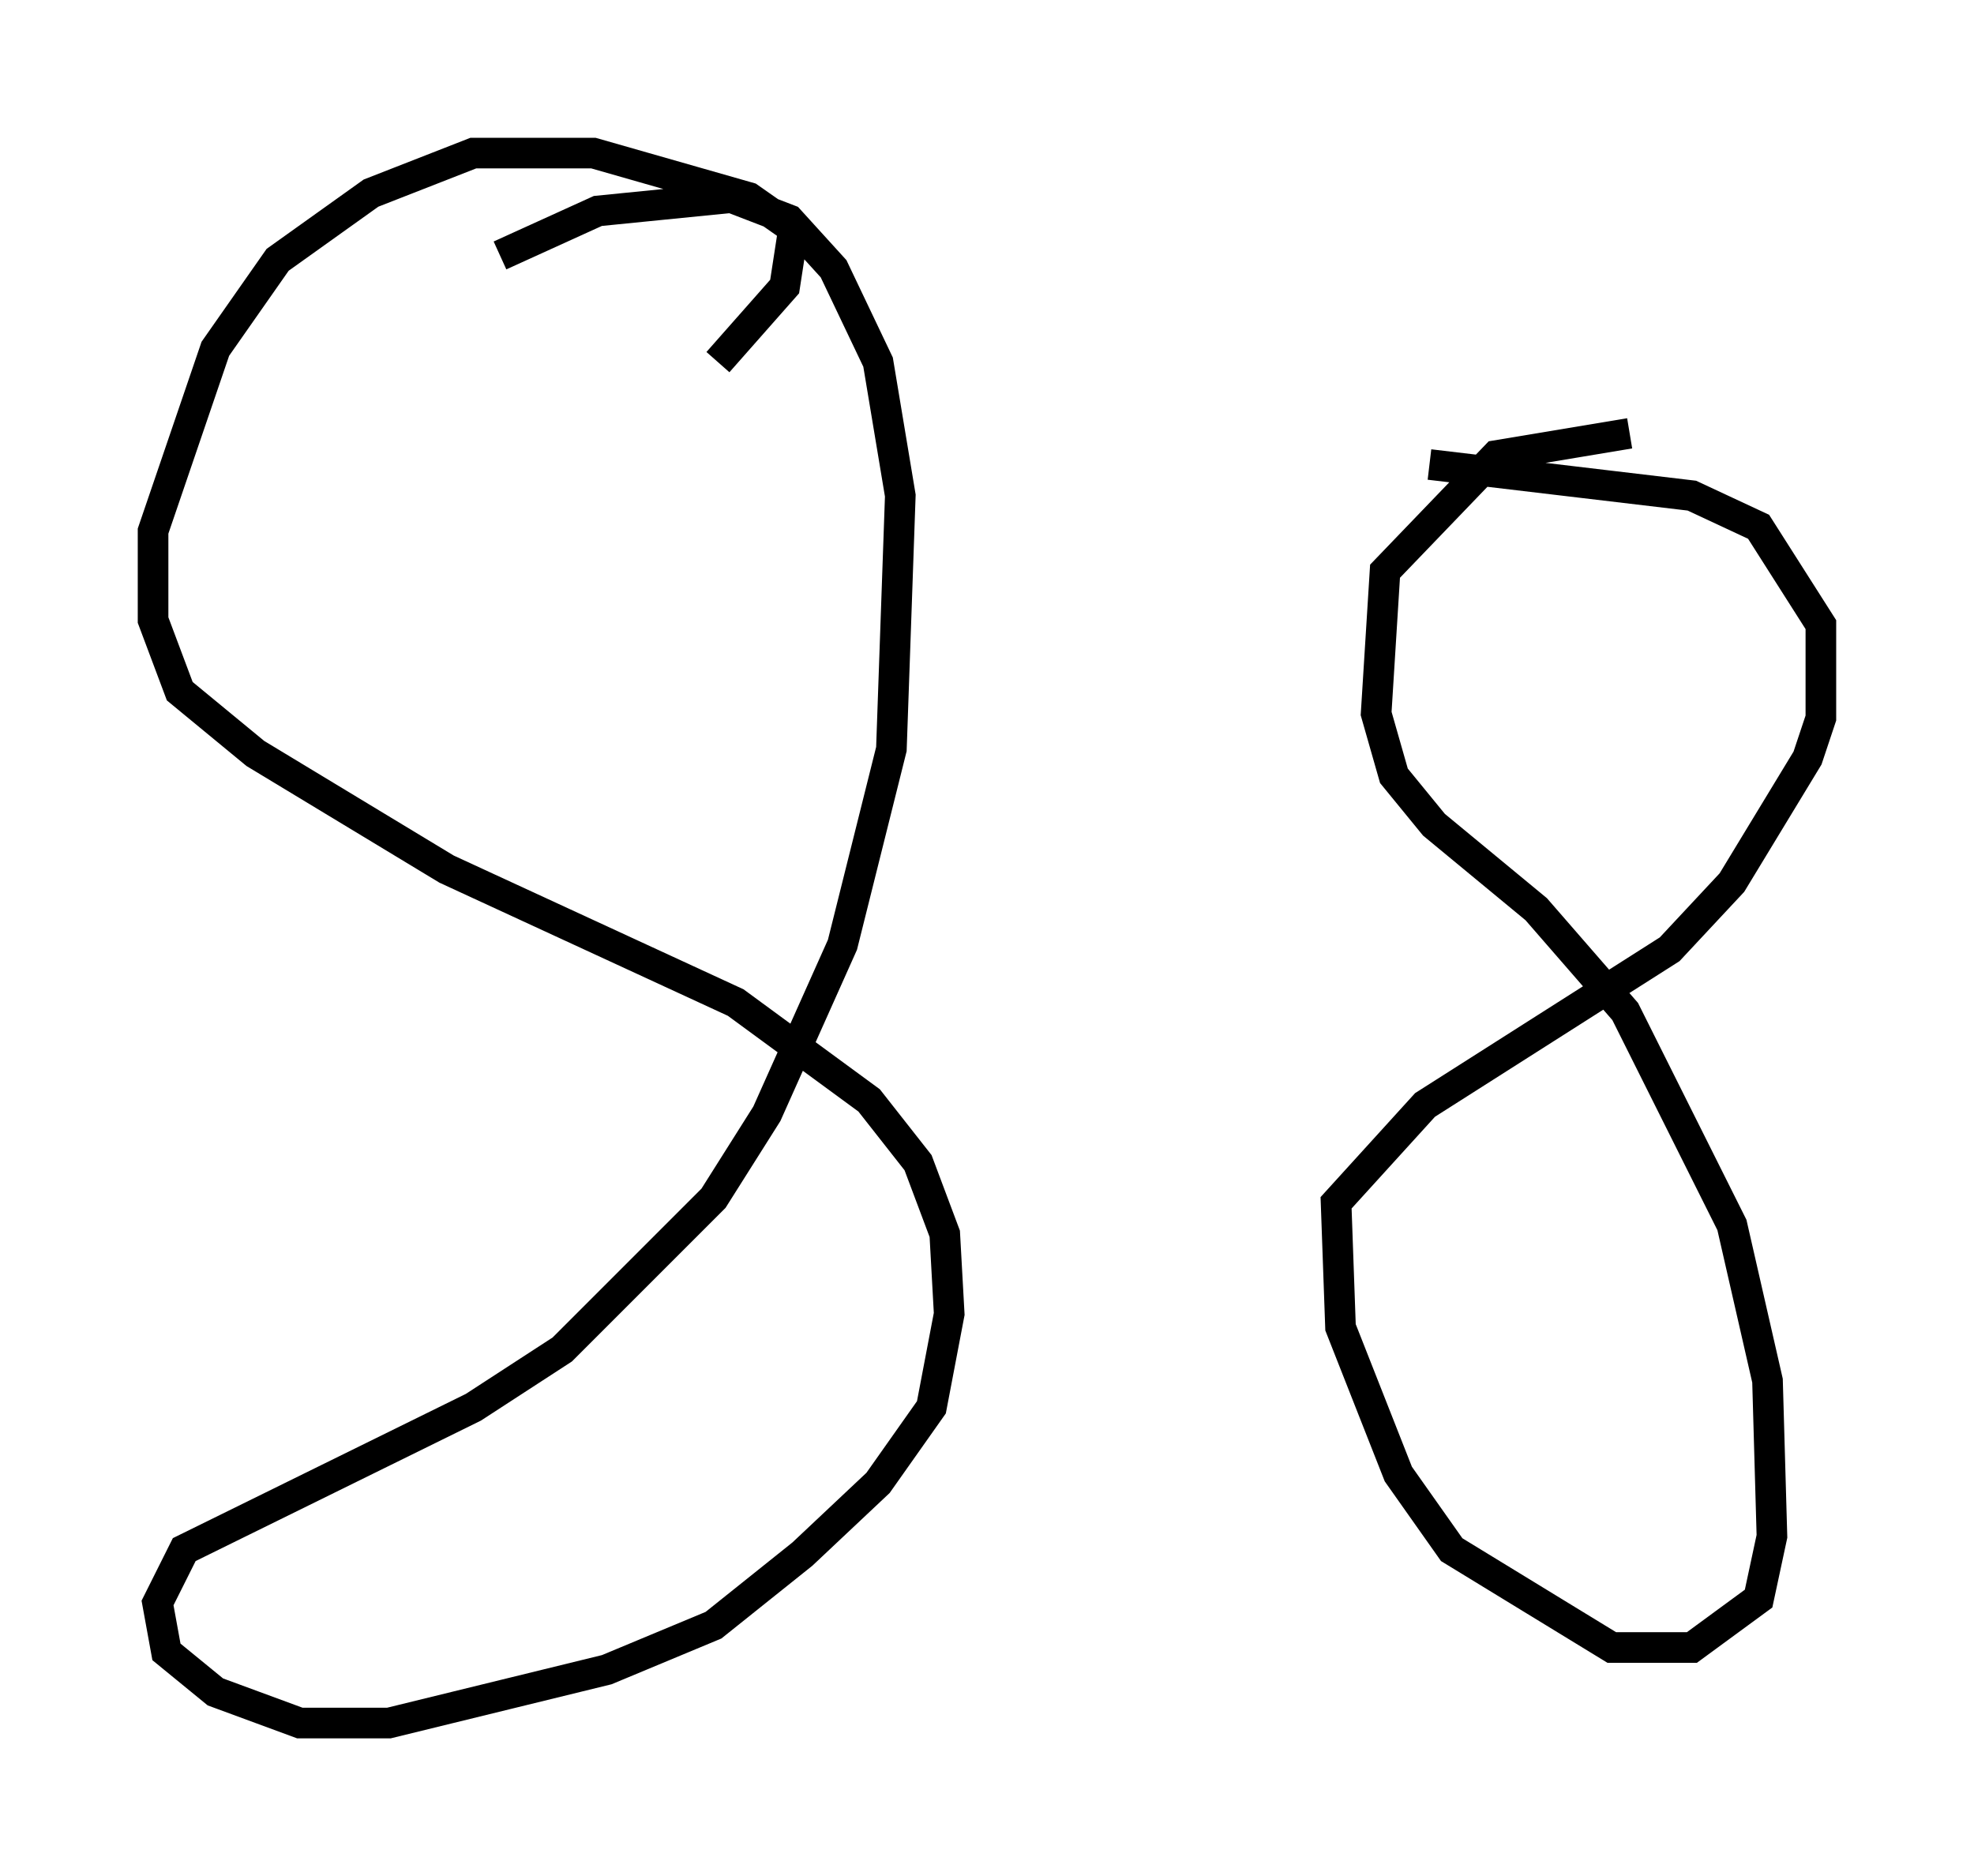 <?xml version="1.0" encoding="utf-8" ?>
<svg baseProfile="full" height="61.274" version="1.1" width="64.469" xmlns="http://www.w3.org/2000/svg" xmlns:ev="http://www.w3.org/2001/xml-events" xmlns:xlink="http://www.w3.org/1999/xlink"><defs /><rect fill="white" height="61.274" width="64.469" x="0" y="0" /><path d="M22.14, 12.553 m1.307, -0.726 l2.179, -2.469 0.291, -1.888 l-1.453, -1.017 -5.084, -1.453 l-3.922, 0.0 -3.341, 1.307 l-3.05, 2.179 -2.034, 2.905 l-2.034, 5.955 0.0, 2.905 l0.872, 2.324 2.469, 2.034 l6.246, 3.777 9.441, 4.358 l4.358, 3.196 1.598, 2.034 l0.872, 2.324 0.145, 2.615 l-0.581, 3.05 -1.743, 2.469 l-2.469, 2.324 -2.905, 2.324 l-3.486, 1.453 -7.117, 1.743 l-2.905, 0.0 -2.76, -1.017 l-1.598, -1.307 -0.291, -1.598 l0.872, -1.743 9.441, -4.648 l2.905, -1.888 4.939, -4.939 l1.743, -2.76 2.469, -5.52 l1.598, -6.391 0.291, -8.279 l-0.726, -4.358 -1.453, -3.05 l-1.453, -1.598 -1.888, -0.726 l-4.358, 0.436 -3.196, 1.453 m36.894, 5.81 l-4.358, 0.726 -3.631, 3.777 l-0.291, 4.648 0.581, 2.034 l1.307, 1.598 3.341, 2.76 l2.905, 3.341 3.486, 6.972 l1.162, 5.084 0.145, 5.084 l-0.436, 2.034 -2.179, 1.598 l-2.615, 0.0 -5.229, -3.196 l-1.743, -2.469 -1.888, -4.793 l-0.145, -4.067 2.905, -3.196 l7.989, -5.084 2.034, -2.179 l2.469, -4.067 0.436, -1.307 l0.0, -3.05 -2.034, -3.196 l-2.179, -1.017 -8.57, -1.017 " fill="none" stroke="black" stroke-width="1" /></svg>